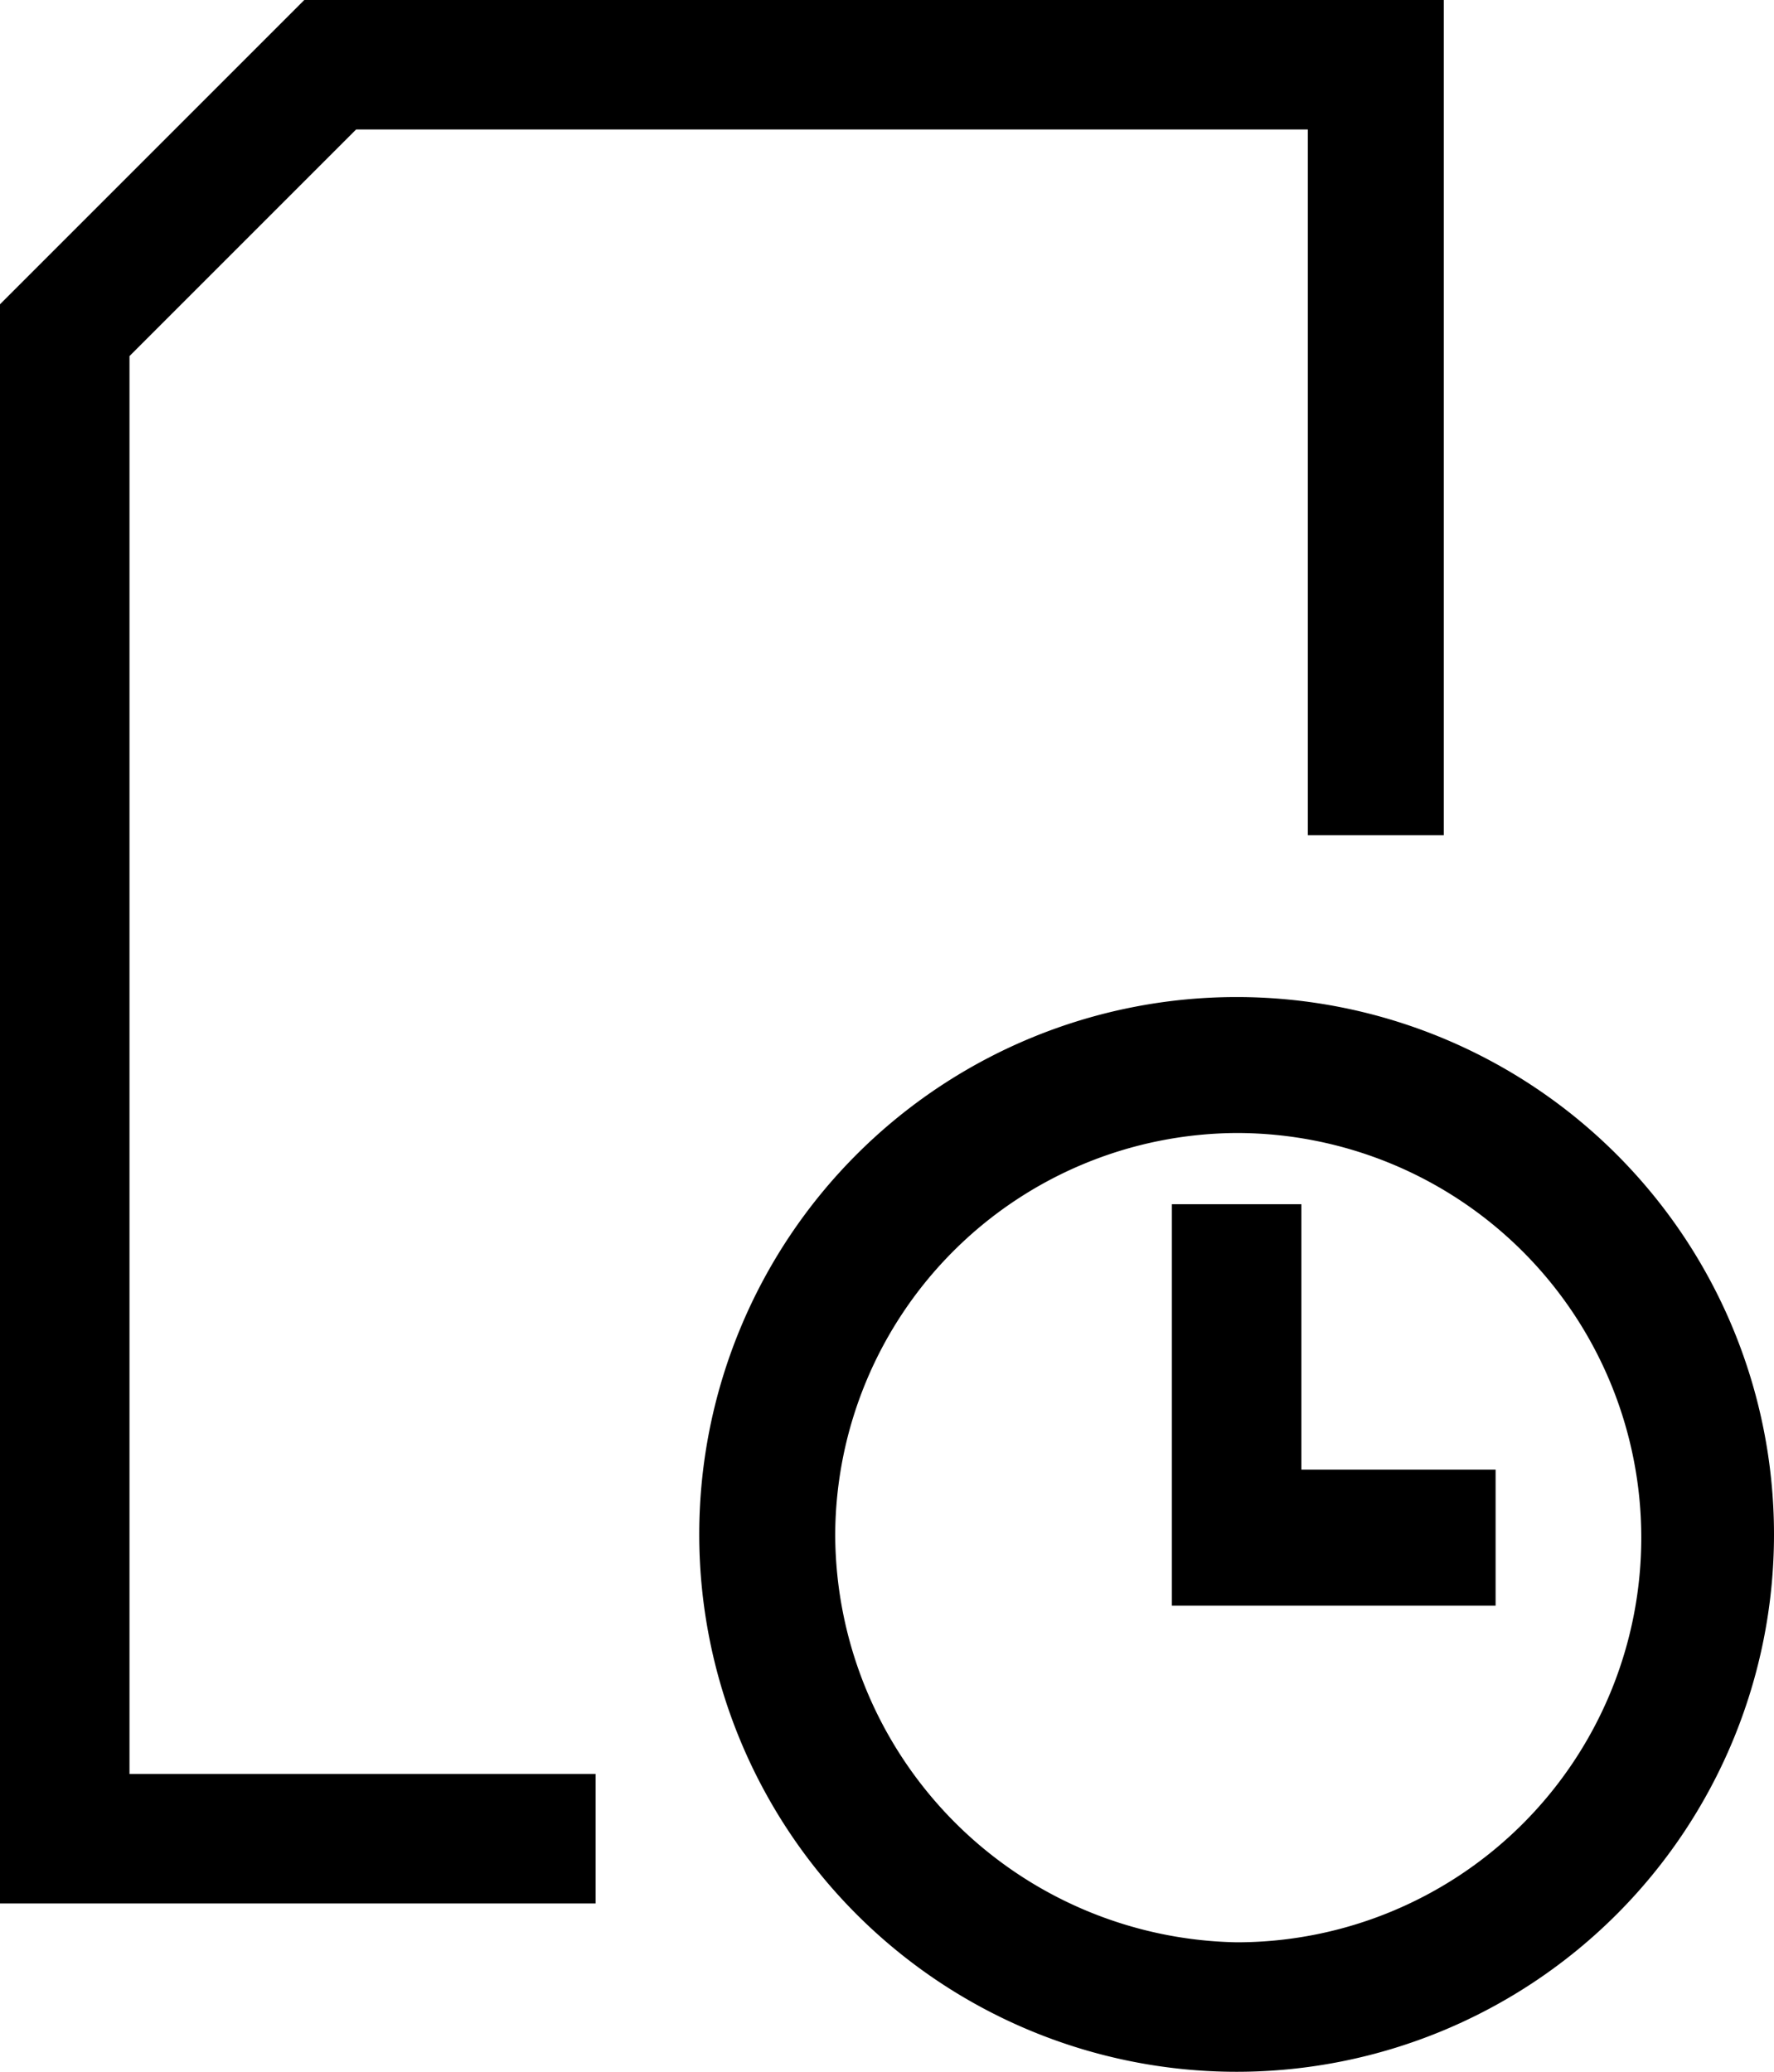 <svg xmlns="http://www.w3.org/2000/svg" viewBox="0 0 27.4 32"><path d="M9.2 29.4H0V4.7L4.7 0h17.6v12.9h-2.1V2H5.5L2 5.5v21.9h7.2z"/><path d="M19.1 32a8.3 8.3 0 1 1 8.3-8.3 8.3 8.3 0 0 1-8.3 8.3zm0-14.5a6.231 6.231 0 0 0-6.2 6.2 6.318 6.318 0 0 0 6.2 6.3 6.25 6.25 0 0 0 0-12.5z"/><path d="M23.1 24.8h-5v-6.2h2v4.1h3z"/></svg>